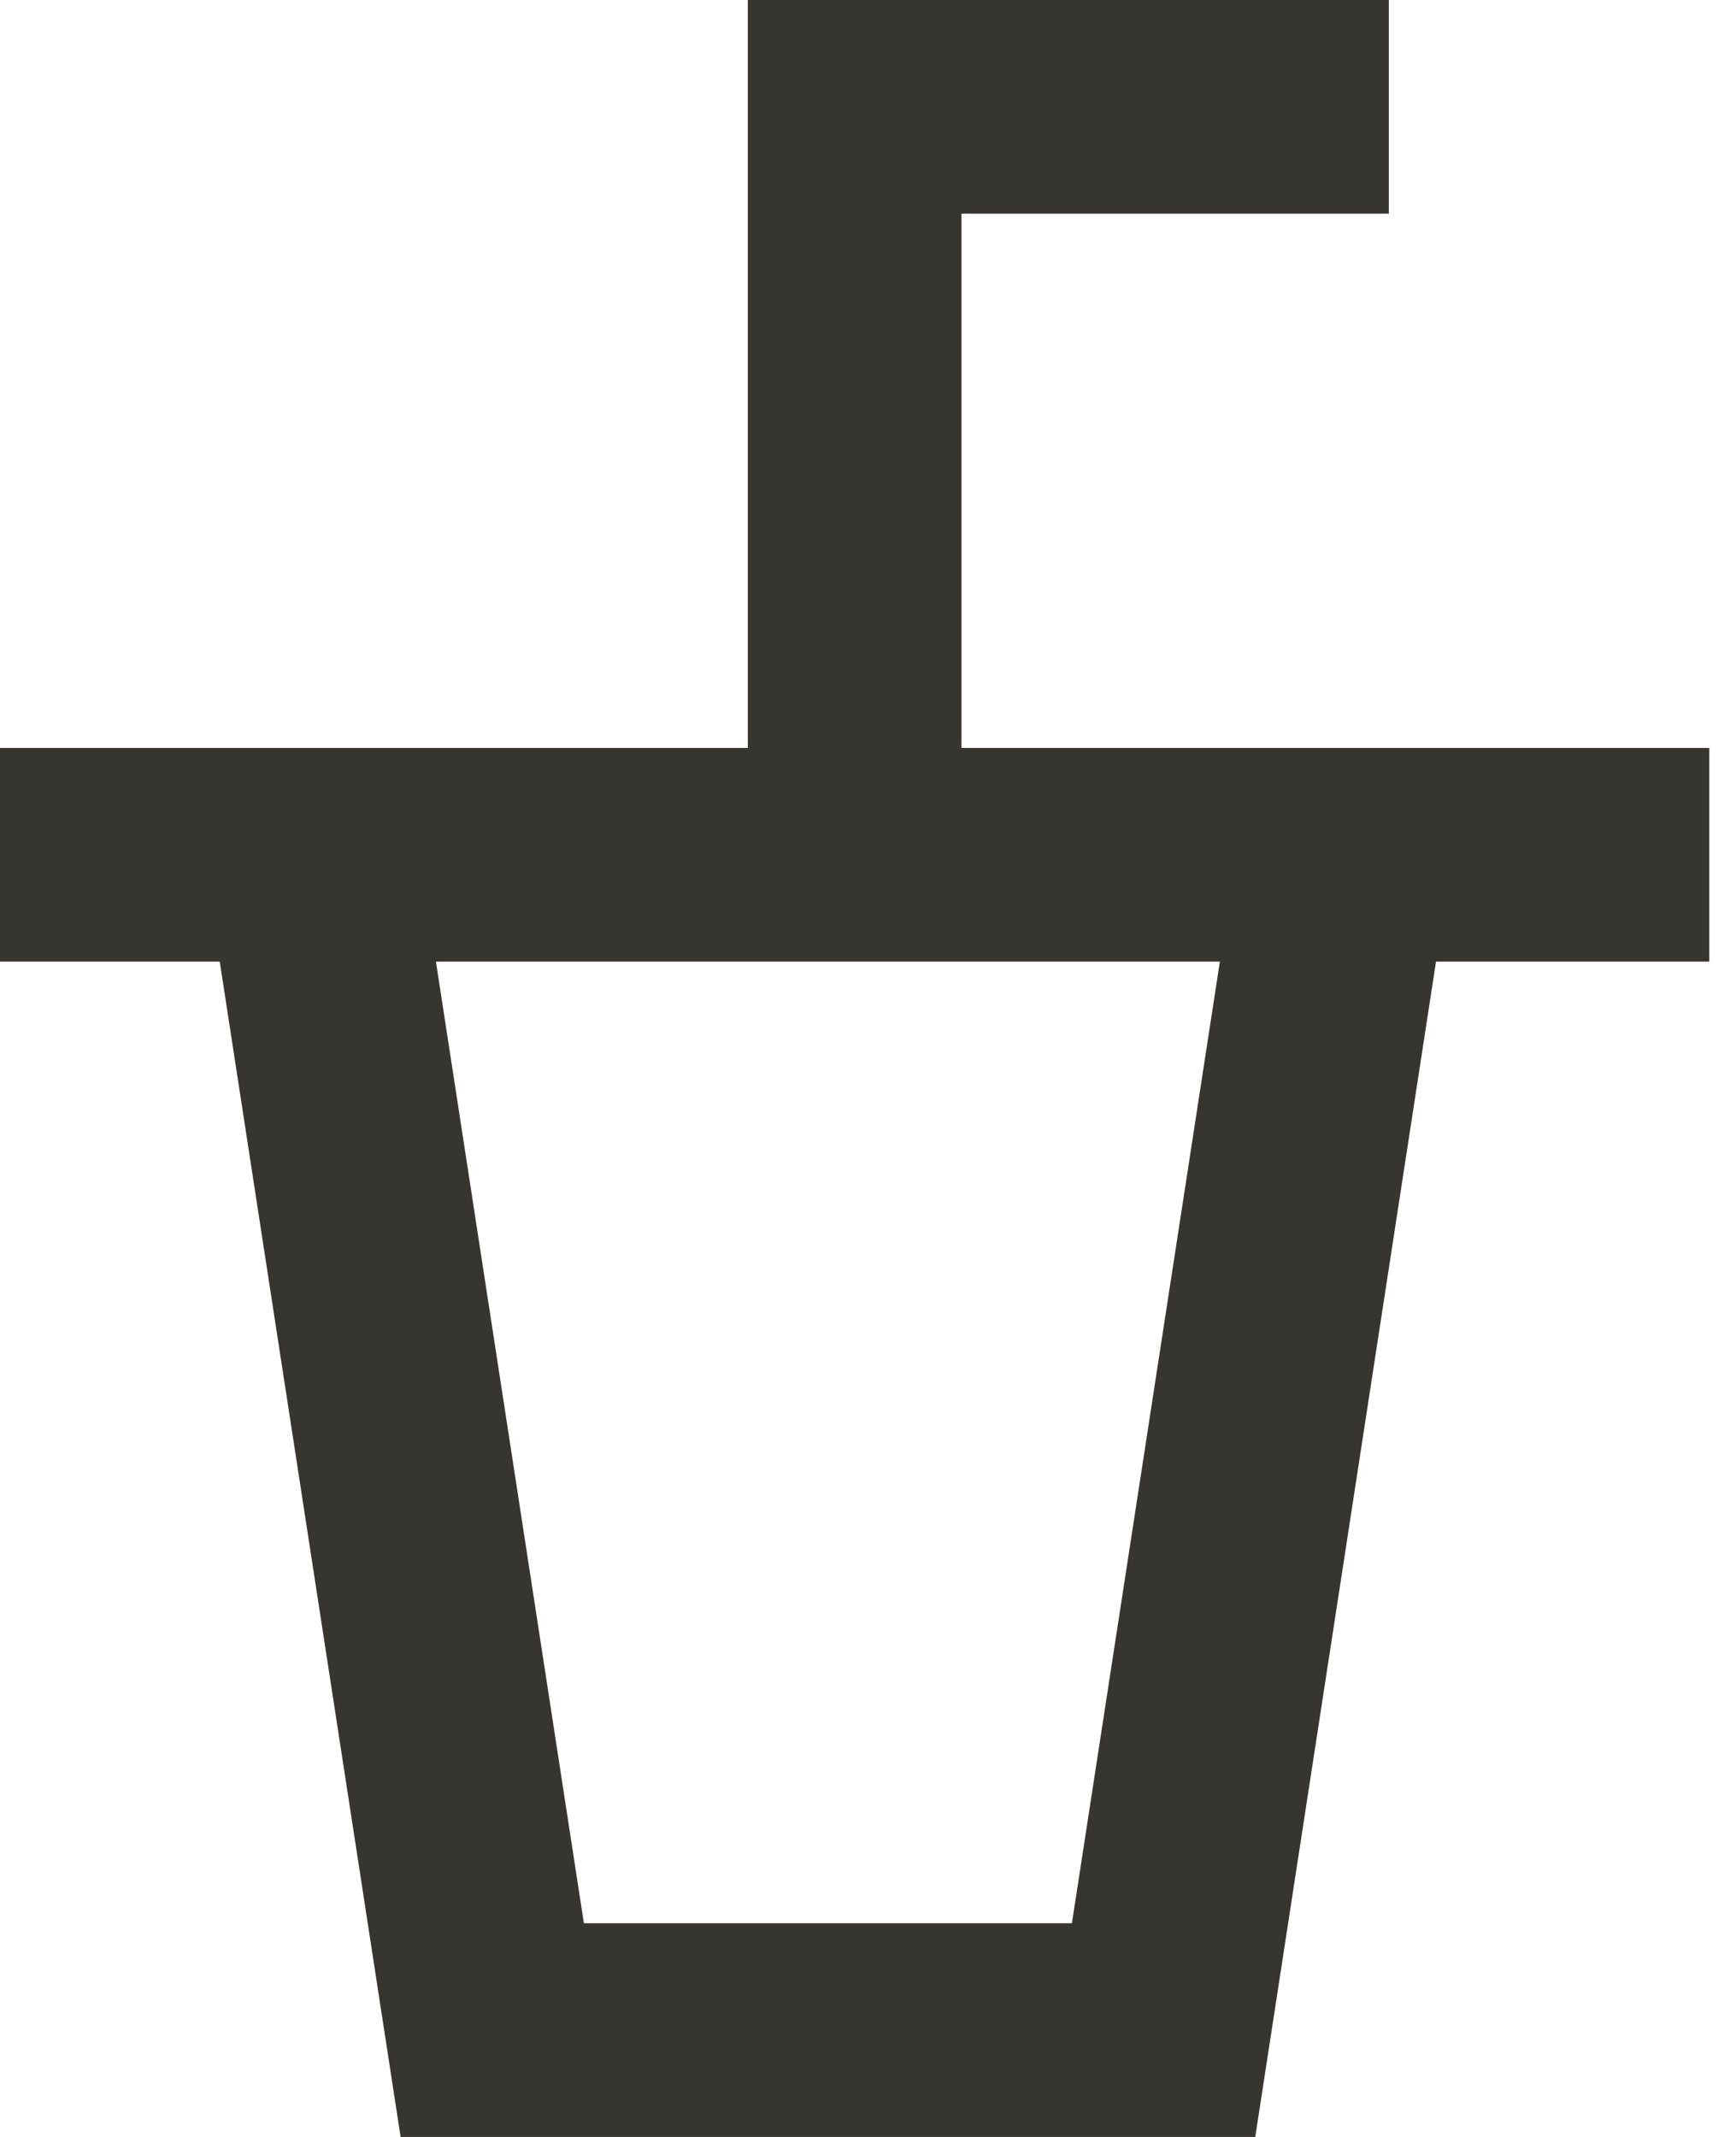 <!-- Generated by IcoMoon.io -->
<svg version="1.1" xmlns="http://www.w3.org/2000/svg" width="26" height="32" viewBox="0 0 26 32">
<title>as-drink-3</title>
<path fill="#37352f" d="M16.054 28.8h-7.309l-2.216-14.4h11.741l-2.216 14.4zM14.4 11.2v-8h6.4v-3.2h-9.6v11.2h-11.2v3.2h3.291l2.709 17.6h12.8l2.707-17.6h4.093v-3.2h-11.2z"></path>
</svg>
